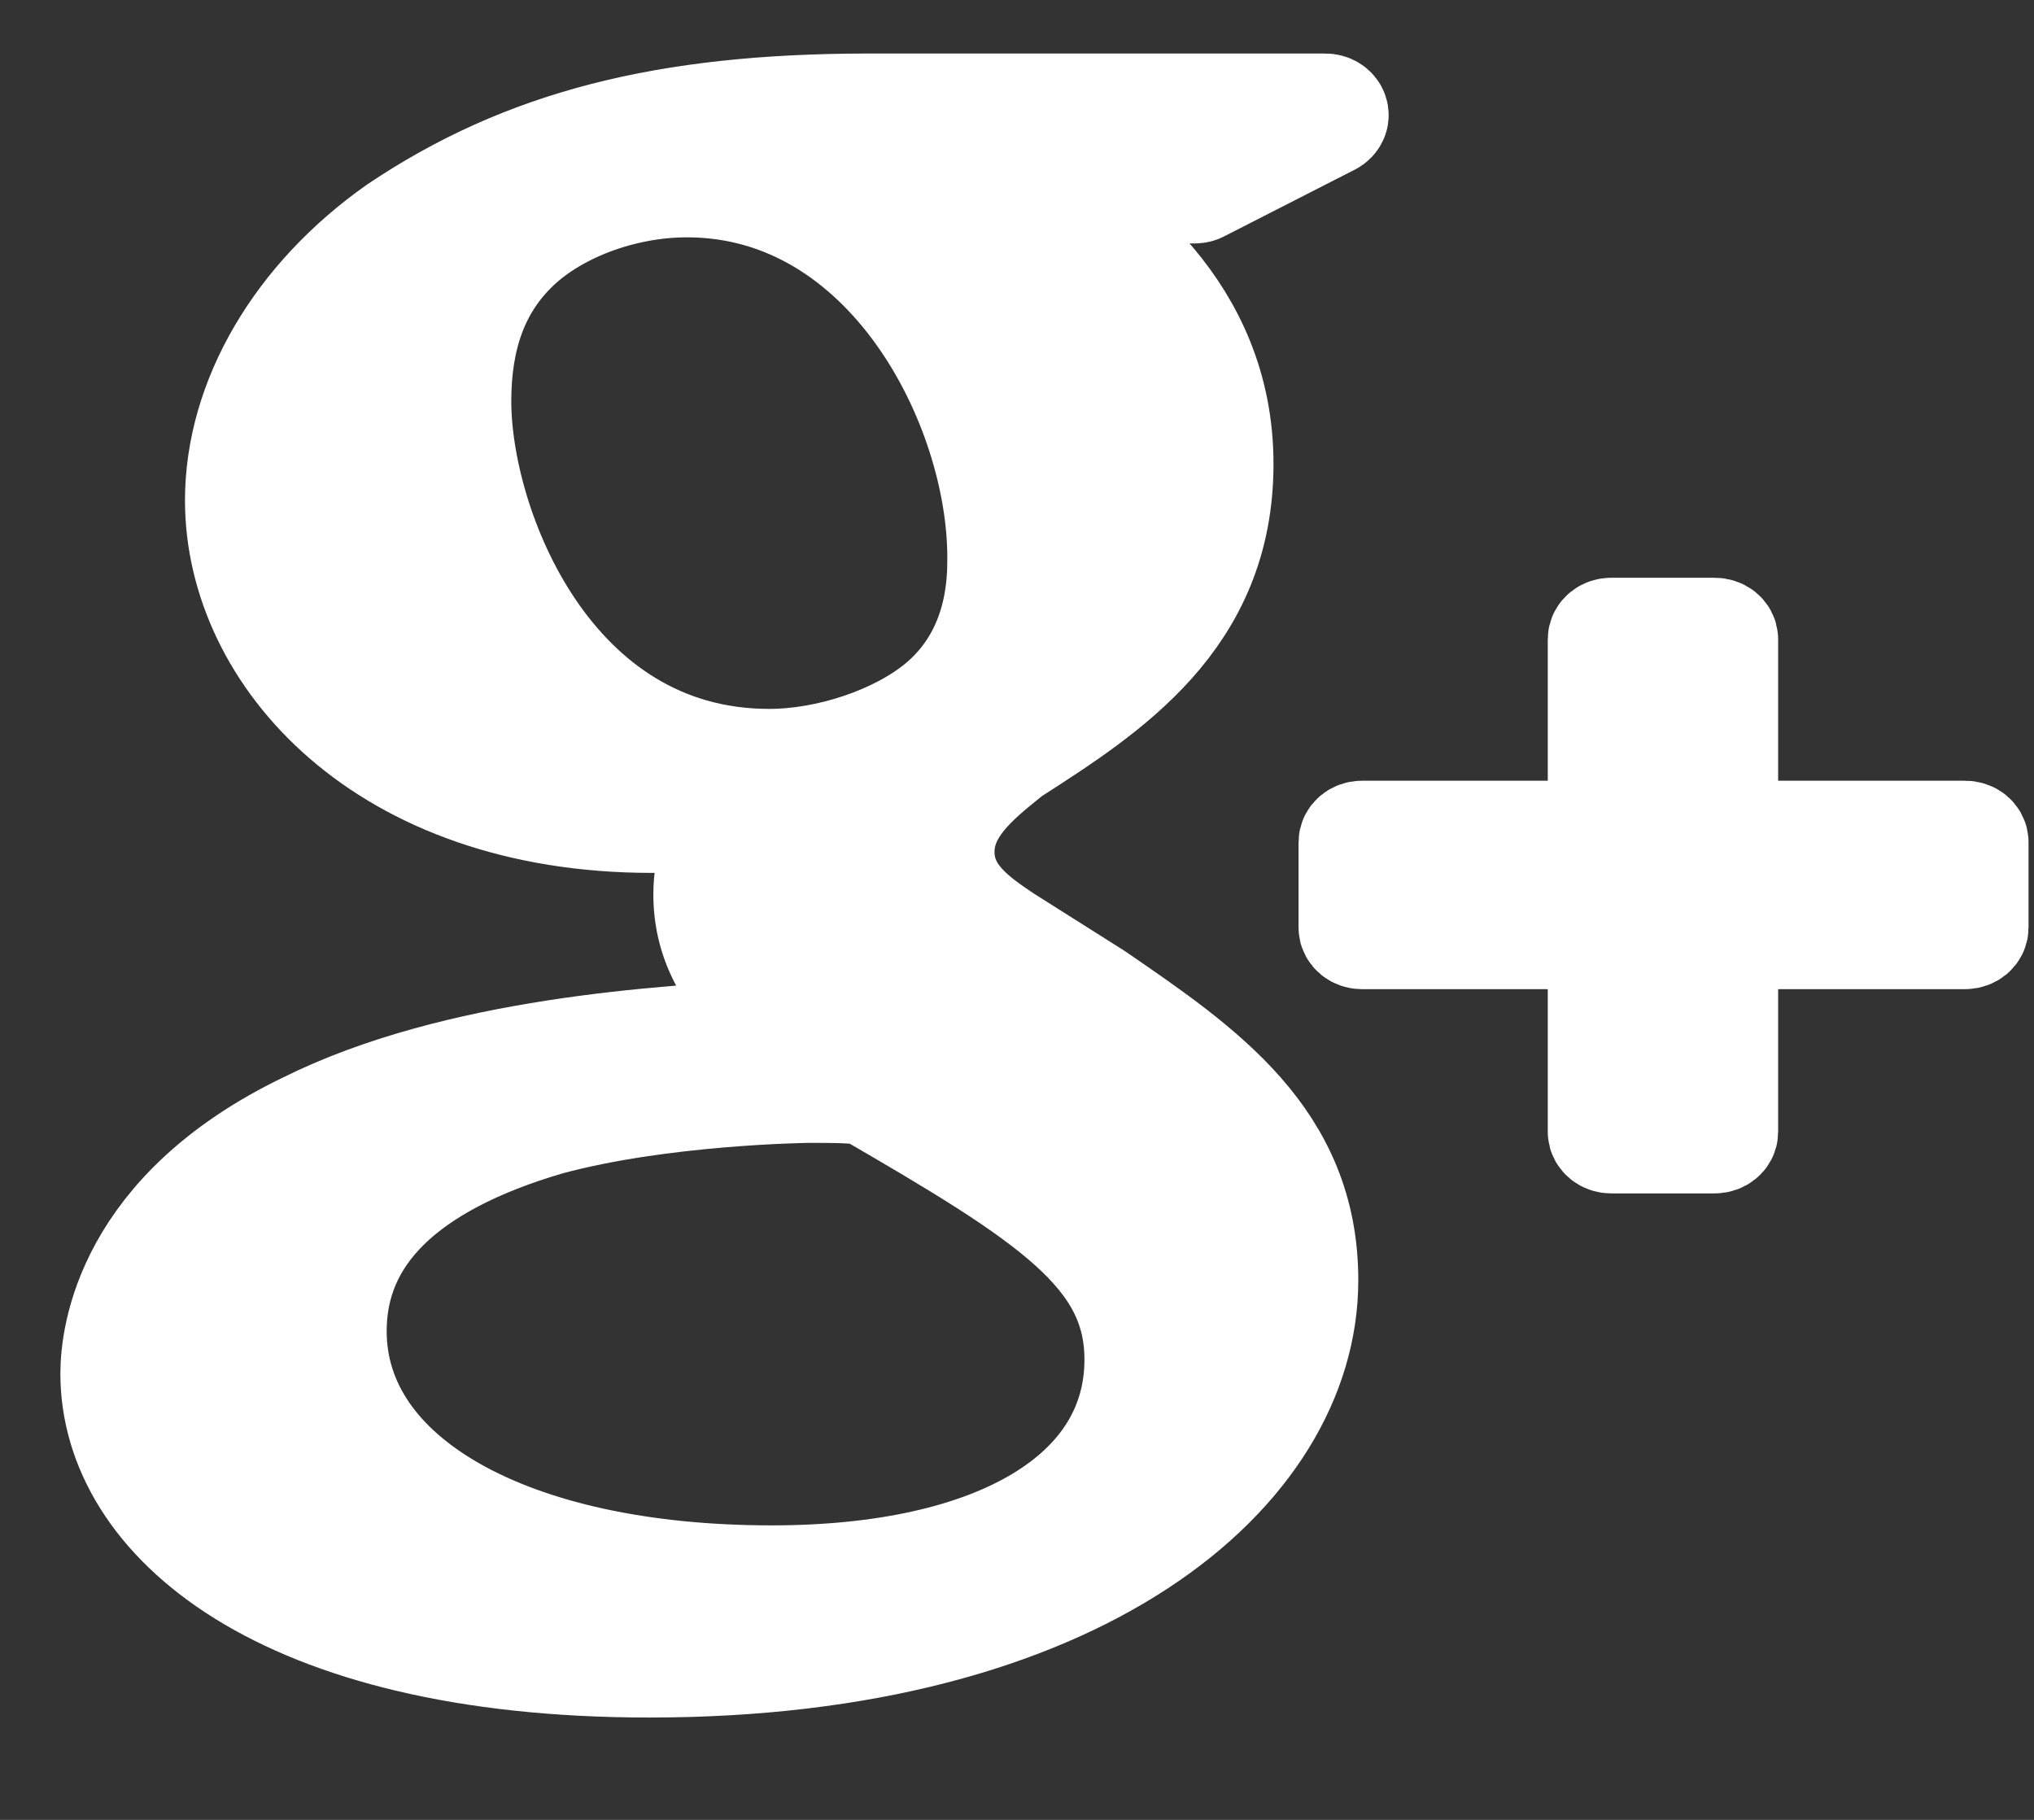 <?xml version="1.0" encoding="UTF-8" standalone="no"?>
<svg width="19px" height="17px" viewBox="0 0 19 17" version="1.1" xmlns="http://www.w3.org/2000/svg" xmlns:xlink="http://www.w3.org/1999/xlink" xmlns:sketch="http://www.bohemiancoding.com/sketch/ns">
    <rect x="0" y="0" width="19" height="17" fill="#333333" stroke="none"/>
    <!-- Generator: Sketch 3.5.2 (25235) - http://www.bohemiancoding.com/sketch -->
    <title>google copy</title>
    <desc>Created with Sketch.</desc>
    <defs></defs>
    <g id="Grid-System" stroke="none" stroke-width="1" fill="none" fill-rule="evenodd" sketch:type="MSPage">
        <g id="google-copy" sketch:type="MSLayerGroup" transform="translate(1, 1)" stroke="#FFFFFF" fill="#FFFFFF">
            <path d="M11.38,0 L7.115,0 C5.215,0 3.899,0.339 2.715,1.134 C1.784,1.788 1.228,2.737 1.228,3.675 C1.228,5.119 2.582,6.654 5.09,6.654 C5.332,6.654 5.599,6.633 5.834,6.616 L5.8,6.684 C5.699,6.881 5.603,7.066 5.603,7.355 C5.603,7.919 5.937,8.266 6.26,8.602 L6.301,8.644 L6.229,8.648 C5.193,8.706 3.265,8.814 1.856,9.518 C0.193,10.322 0.064,11.492 0.064,11.831 C0.064,13.182 1.611,14.544 5.067,14.544 C9.085,14.544 11.188,12.741 11.188,10.96 C11.189,9.642 10.239,8.992 9.231,8.301 L8.38,7.763 C8.117,7.586 7.79,7.366 7.79,6.958 C7.79,6.556 8.117,6.291 8.406,6.058 L8.436,6.033 C9.355,5.444 10.396,4.777 10.396,3.334 C10.396,1.884 9.281,1.134 8.745,0.774 L10.16,0.774 C10.178,0.774 10.195,0.77 10.209,0.762 L11.429,0.139 C11.463,0.121 11.48,0.086 11.468,0.054 C11.457,0.022 11.421,0 11.38,0 L11.38,0 Z M6.208,13.749 C3.758,13.749 2.112,12.819 2.112,11.434 C2.112,10.529 2.786,9.872 4.111,9.482 C5.173,9.191 6.544,9.176 6.557,9.176 C6.789,9.176 6.906,9.176 7.092,9.195 C8.806,10.188 9.63,10.708 9.63,11.701 C9.63,12.964 8.318,13.749 6.208,13.749 L6.208,13.749 Z M6.185,6.122 C4.129,6.122 3.276,3.924 3.276,2.747 C3.276,2.149 3.443,1.689 3.787,1.342 C4.161,0.962 4.801,0.717 5.417,0.717 C7.305,0.717 8.349,2.78 8.349,4.206 C8.349,4.431 8.349,5.116 7.767,5.591 C7.376,5.909 6.74,6.122 6.185,6.122 L6.185,6.122 Z" id="Shape" sketch:type="MSShapeGroup"></path>
            <path d="M17.357,6.793 L15.11,6.793 L15.11,4.972 C15.11,4.93 15.068,4.897 15.017,4.897 L14.051,4.897 C14,4.897 13.958,4.93 13.958,4.972 L13.958,6.793 L11.722,6.793 C11.671,6.793 11.63,6.827 11.63,6.868 L11.63,7.665 C11.63,7.706 11.671,7.74 11.722,7.74 L13.958,7.74 L13.958,9.573 C13.958,9.614 14,9.648 14.051,9.648 L15.017,9.648 C15.068,9.648 15.11,9.614 15.11,9.573 L15.11,7.74 L17.357,7.74 C17.408,7.74 17.449,7.706 17.449,7.664 L17.449,6.868 C17.449,6.826 17.408,6.793 17.357,6.793 L17.357,6.793 Z" id="Shape" sketch:type="MSShapeGroup"></path>
        </g>
    </g>
</svg>